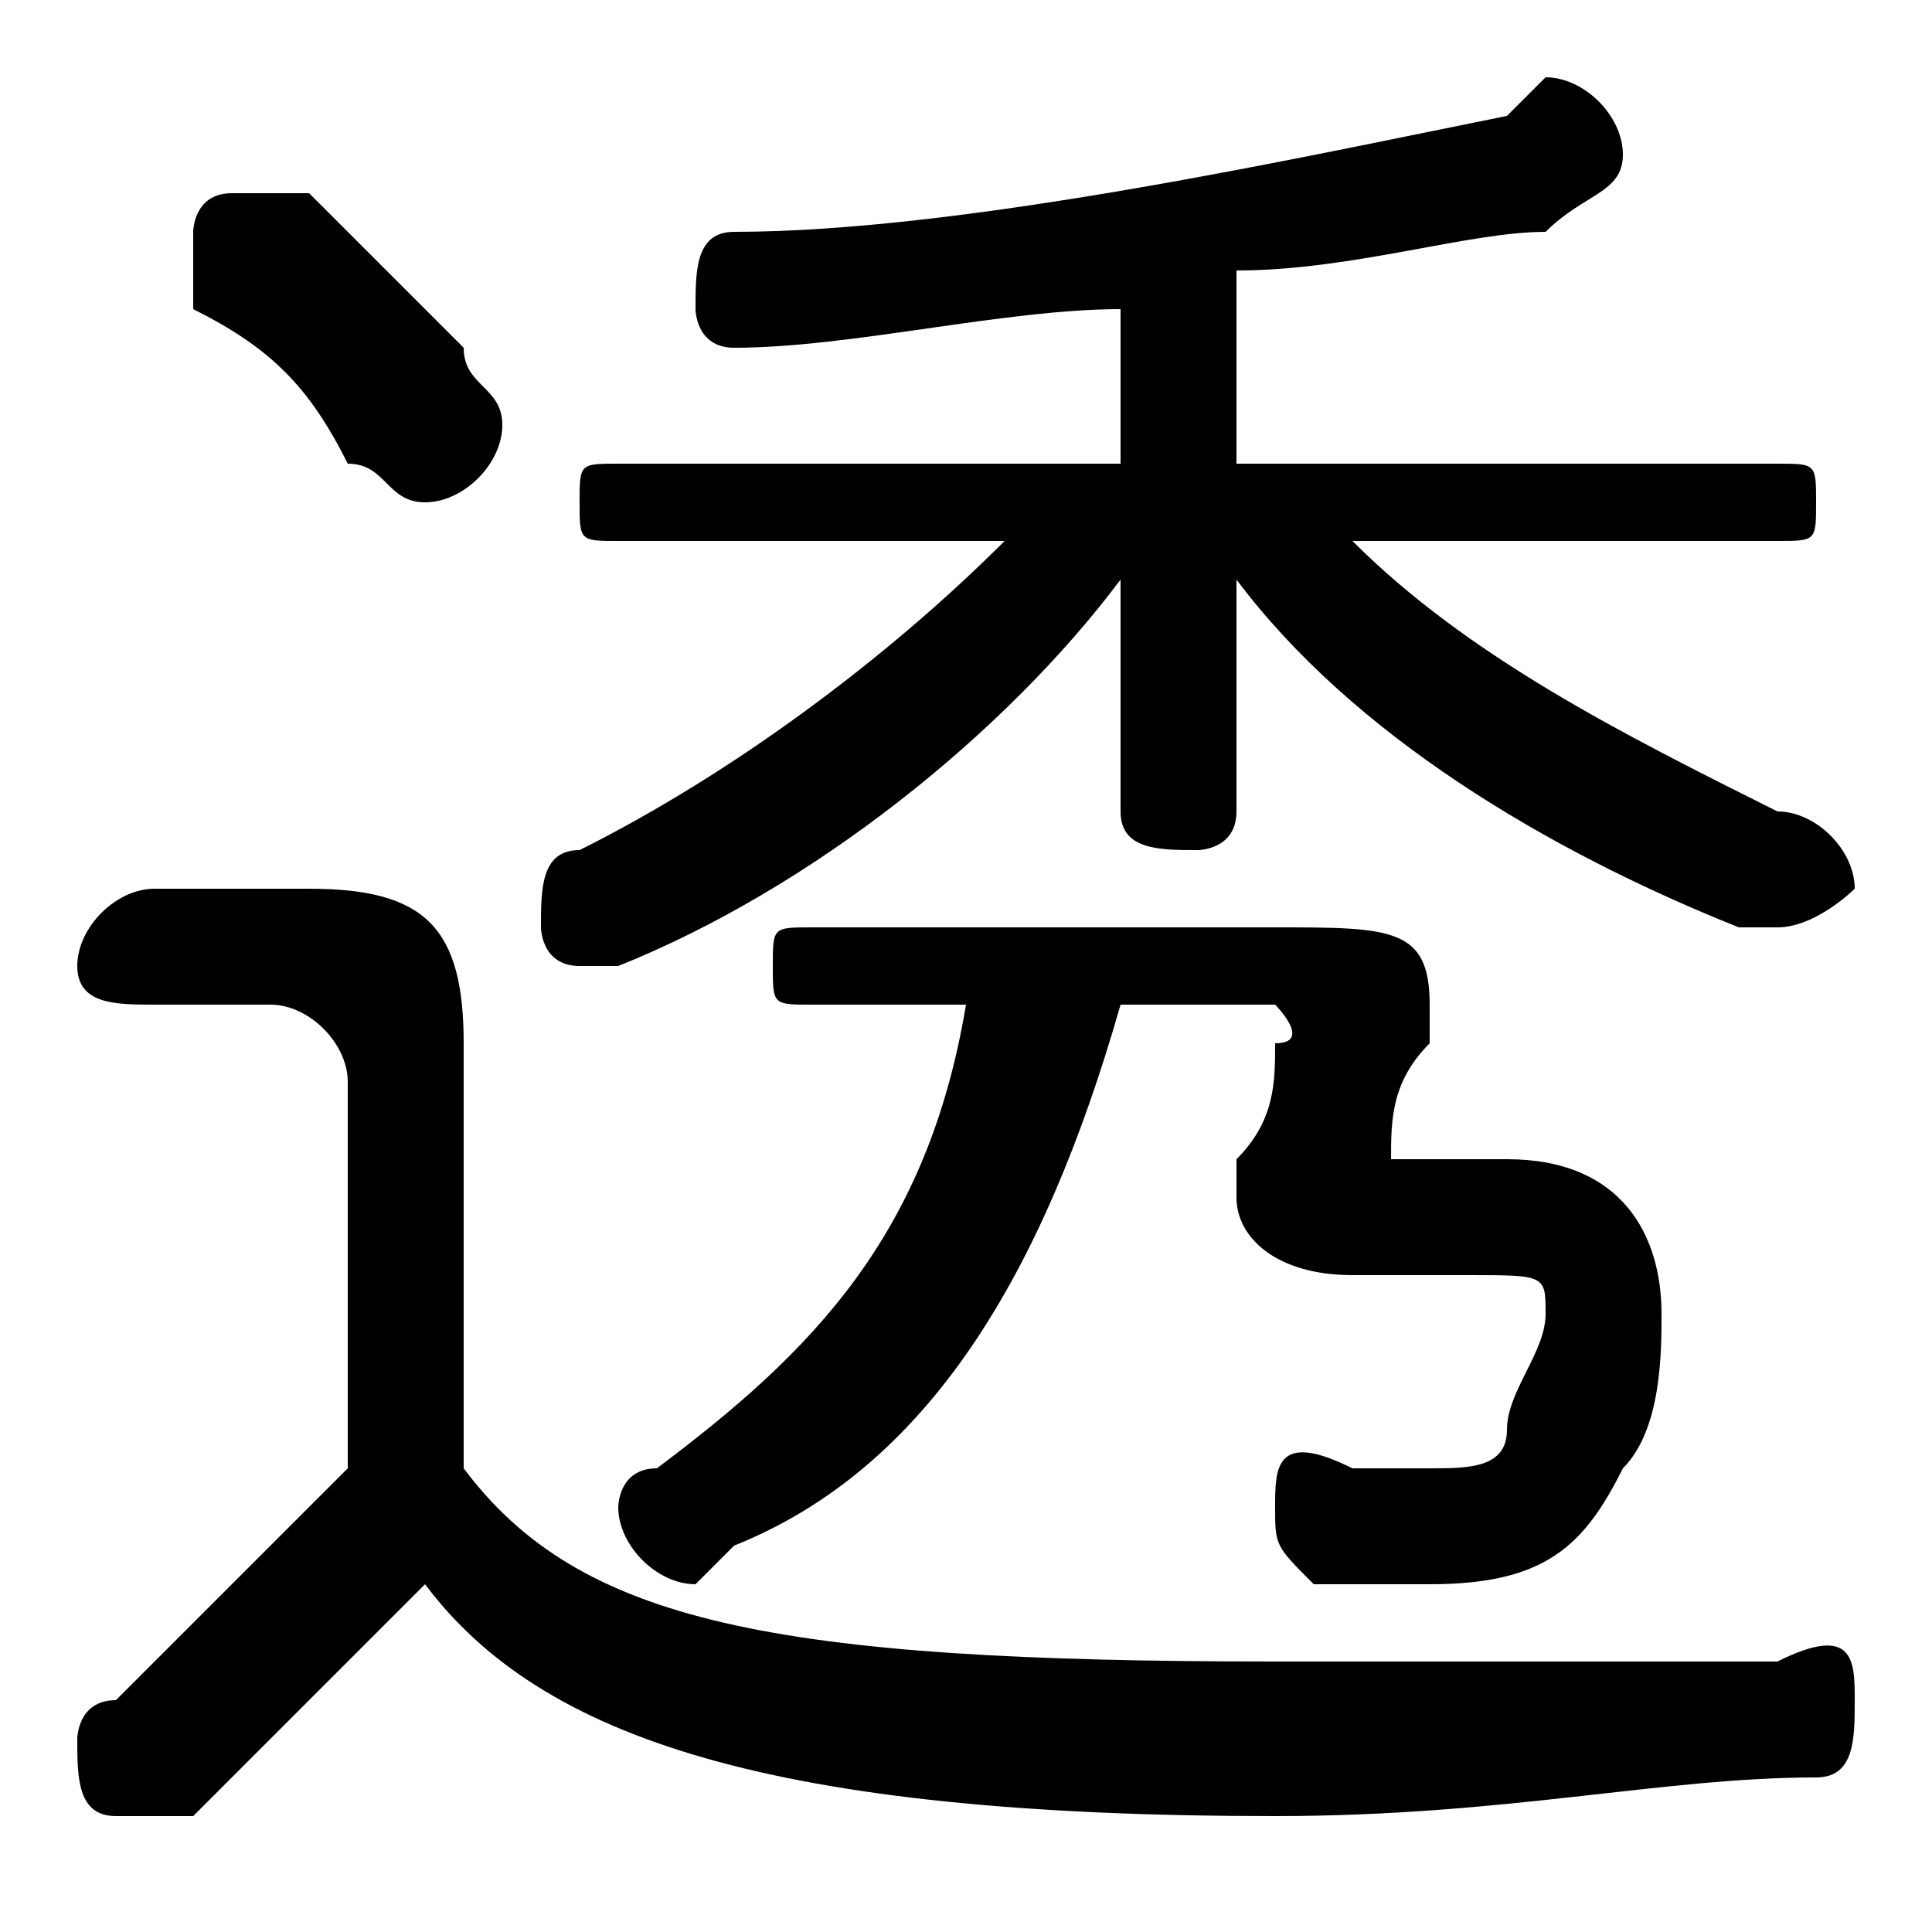 <svg xmlns="http://www.w3.org/2000/svg" viewBox="0 -44.0 50.0 50.0">
    <rect x="0" y="-44.0" width="50.0" height="50.0" fill="#808080" stroke="none"/>
    <g transform="scale(1, -1)">
        <!-- ボディの枠 -->
        <rect x="0" y="-6.0" width="50.0" height="50.0"
            stroke="white" fill="white"/>
        <!-- グリフ座標系の原点 -->
        <circle cx="0" cy="0" r="5" fill="white"/>
        <!-- グリフのアウトライン -->
        <g style="fill:black;stroke:#000000;stroke-width:0;stroke-linecap:round;stroke-linejoin:round;">
        <path d="M 46.0 30.0 C 47.0 30.0 47.0 30.0 47.0 31.0 C 47.0 32.0 47.0 32.0 46.0 32.0 L 32.0 32.0 L 32.0 37.0 C 35.0 37.0 38.0 38.0 40.0 38.0 C 41.0 39.0 42.0 39.0 42.0 40.0 C 42.0 41.0 41.0 42.0 40.0 42.0 C 40.0 42.0 40.0 42.0 39.0 41.0 C 34.0 40.0 25.0 38.0 19.0 38.0 C 18.0 38.0 18.0 37.0 18.0 36.0 C 18.0 36.0 18.0 35.0 19.0 35.0 C 22.0 35.0 26.0 36.0 29.0 36.0 L 29.0 32.0 L 16.0 32.0 C 15.0 32.0 15.0 32.0 15.0 31.0 C 15.0 30.0 15.0 30.0 16.0 30.0 L 26.0 30.0 C 23.0 27.0 19.0 24.0 15.0 22.0 C 14.0 22.0 14.0 21.0 14.0 20.0 C 14.0 20.0 14.0 19.0 15.0 19.0 C 16.0 19.0 16.0 19.0 16.0 19.0 C 21.0 21.0 26.0 25.0 29.0 29.0 L 29.0 26.0 L 29.0 23.0 C 29.0 22.0 30.0 22.0 31.0 22.0 C 31.0 22.0 32.0 22.0 32.0 23.0 L 32.0 26.0 L 32.0 29.0 C 35.0 25.0 40.0 22.0 45.0 20.0 C 46.0 20.0 46.0 20.0 46.0 20.0 C 47.0 20.0 48.0 21.0 48.0 21.0 C 48.0 22.0 47.0 23.0 46.0 23.0 C 42.0 25.0 38.0 27.0 35.0 30.0 Z M 12.0 17.0 C 12.0 20.0 11.0 21.0 8.0 21.0 L 4.0 21.0 C 3.0 21.0 2.0 20.0 2.0 19.0 C 2.0 18.0 3.0 18.0 4.0 18.0 L 7.0 18.0 C 8.0 18.0 9.0 17.0 9.0 16.0 L 9.0 6.0 C 7.0 4.0 5.0 2.0 3.0 0.0 C 2.0 -0.0 2.0 -1.0 2.0 -1.0 C 2.0 -2.0 2.0 -3.0 3.0 -3.0 C 4.0 -3.0 4.0 -3.0 5.0 -3.0 C 7.0 -1.0 9.0 1.0 11.0 3.0 C 14.0 -1.0 20.0 -3.0 33.0 -3.0 C 39.0 -3.0 43.0 -2.0 47.0 -2.0 C 48.0 -2.0 48.0 -1.0 48.0 -0.0 C 48.0 1.0 48.0 2.0 46.0 1.0 C 43.0 1.0 38.0 1.0 33.0 1.0 C 20.0 1.0 15.0 2.0 12.0 6.0 Z M 25.0 18.0 C 24.0 12.0 21.0 9.0 17.0 6.0 C 16.0 6.0 16.0 5.0 16.0 5.0 C 16.0 4.0 17.0 3.0 18.0 3.0 C 18.0 3.0 18.0 3.0 19.0 4.0 C 24.0 6.0 27.0 11.0 29.0 18.0 L 33.0 18.0 C 33.0 18.0 34.0 17.0 33.0 17.0 C 33.0 16.0 33.0 15.0 32.0 14.0 C 32.0 13.0 32.0 13.0 32.0 13.0 C 32.0 12.0 33.0 11.0 35.0 11.0 L 38.0 11.0 C 40.0 11.0 40.0 11.0 40.0 10.0 C 40.0 9.0 39.0 8.0 39.0 7.0 C 39.0 6.0 38.0 6.0 37.0 6.0 C 36.0 6.0 35.0 6.0 35.0 6.0 C 33.0 7.0 33.0 6.0 33.0 5.0 C 33.0 4.0 33.0 4.0 34.0 3.0 C 35.0 3.0 36.0 3.0 37.0 3.0 C 40.0 3.0 41.0 4.0 42.0 6.0 C 43.0 7.0 43.0 9.0 43.0 10.0 C 43.0 12.0 42.0 14.0 39.0 14.0 L 36.0 14.0 L 36.0 14.0 C 36.0 15.0 36.0 16.0 37.0 17.0 C 37.0 17.0 37.0 18.0 37.0 18.0 C 37.0 20.0 36.0 20.0 33.0 20.0 L 21.0 20.0 C 20.0 20.0 20.0 20.0 20.0 19.0 C 20.0 18.0 20.0 18.0 21.0 18.0 Z M 8.0 39.0 C 7.0 39.0 7.0 39.0 6.0 39.0 C 5.0 39.0 5.0 38.0 5.0 38.0 C 5.0 37.0 5.0 37.0 5.0 36.0 C 7.0 35.0 8.0 34.0 9.0 32.0 C 10.0 32.0 10.0 31.0 11.0 31.0 C 12.0 31.0 13.0 32.0 13.0 33.0 C 13.0 34.0 12.0 34.0 12.0 35.0 C 11.0 36.0 9.0 38.0 8.0 39.0 Z"/>
    </g>
    </g>
</svg>
